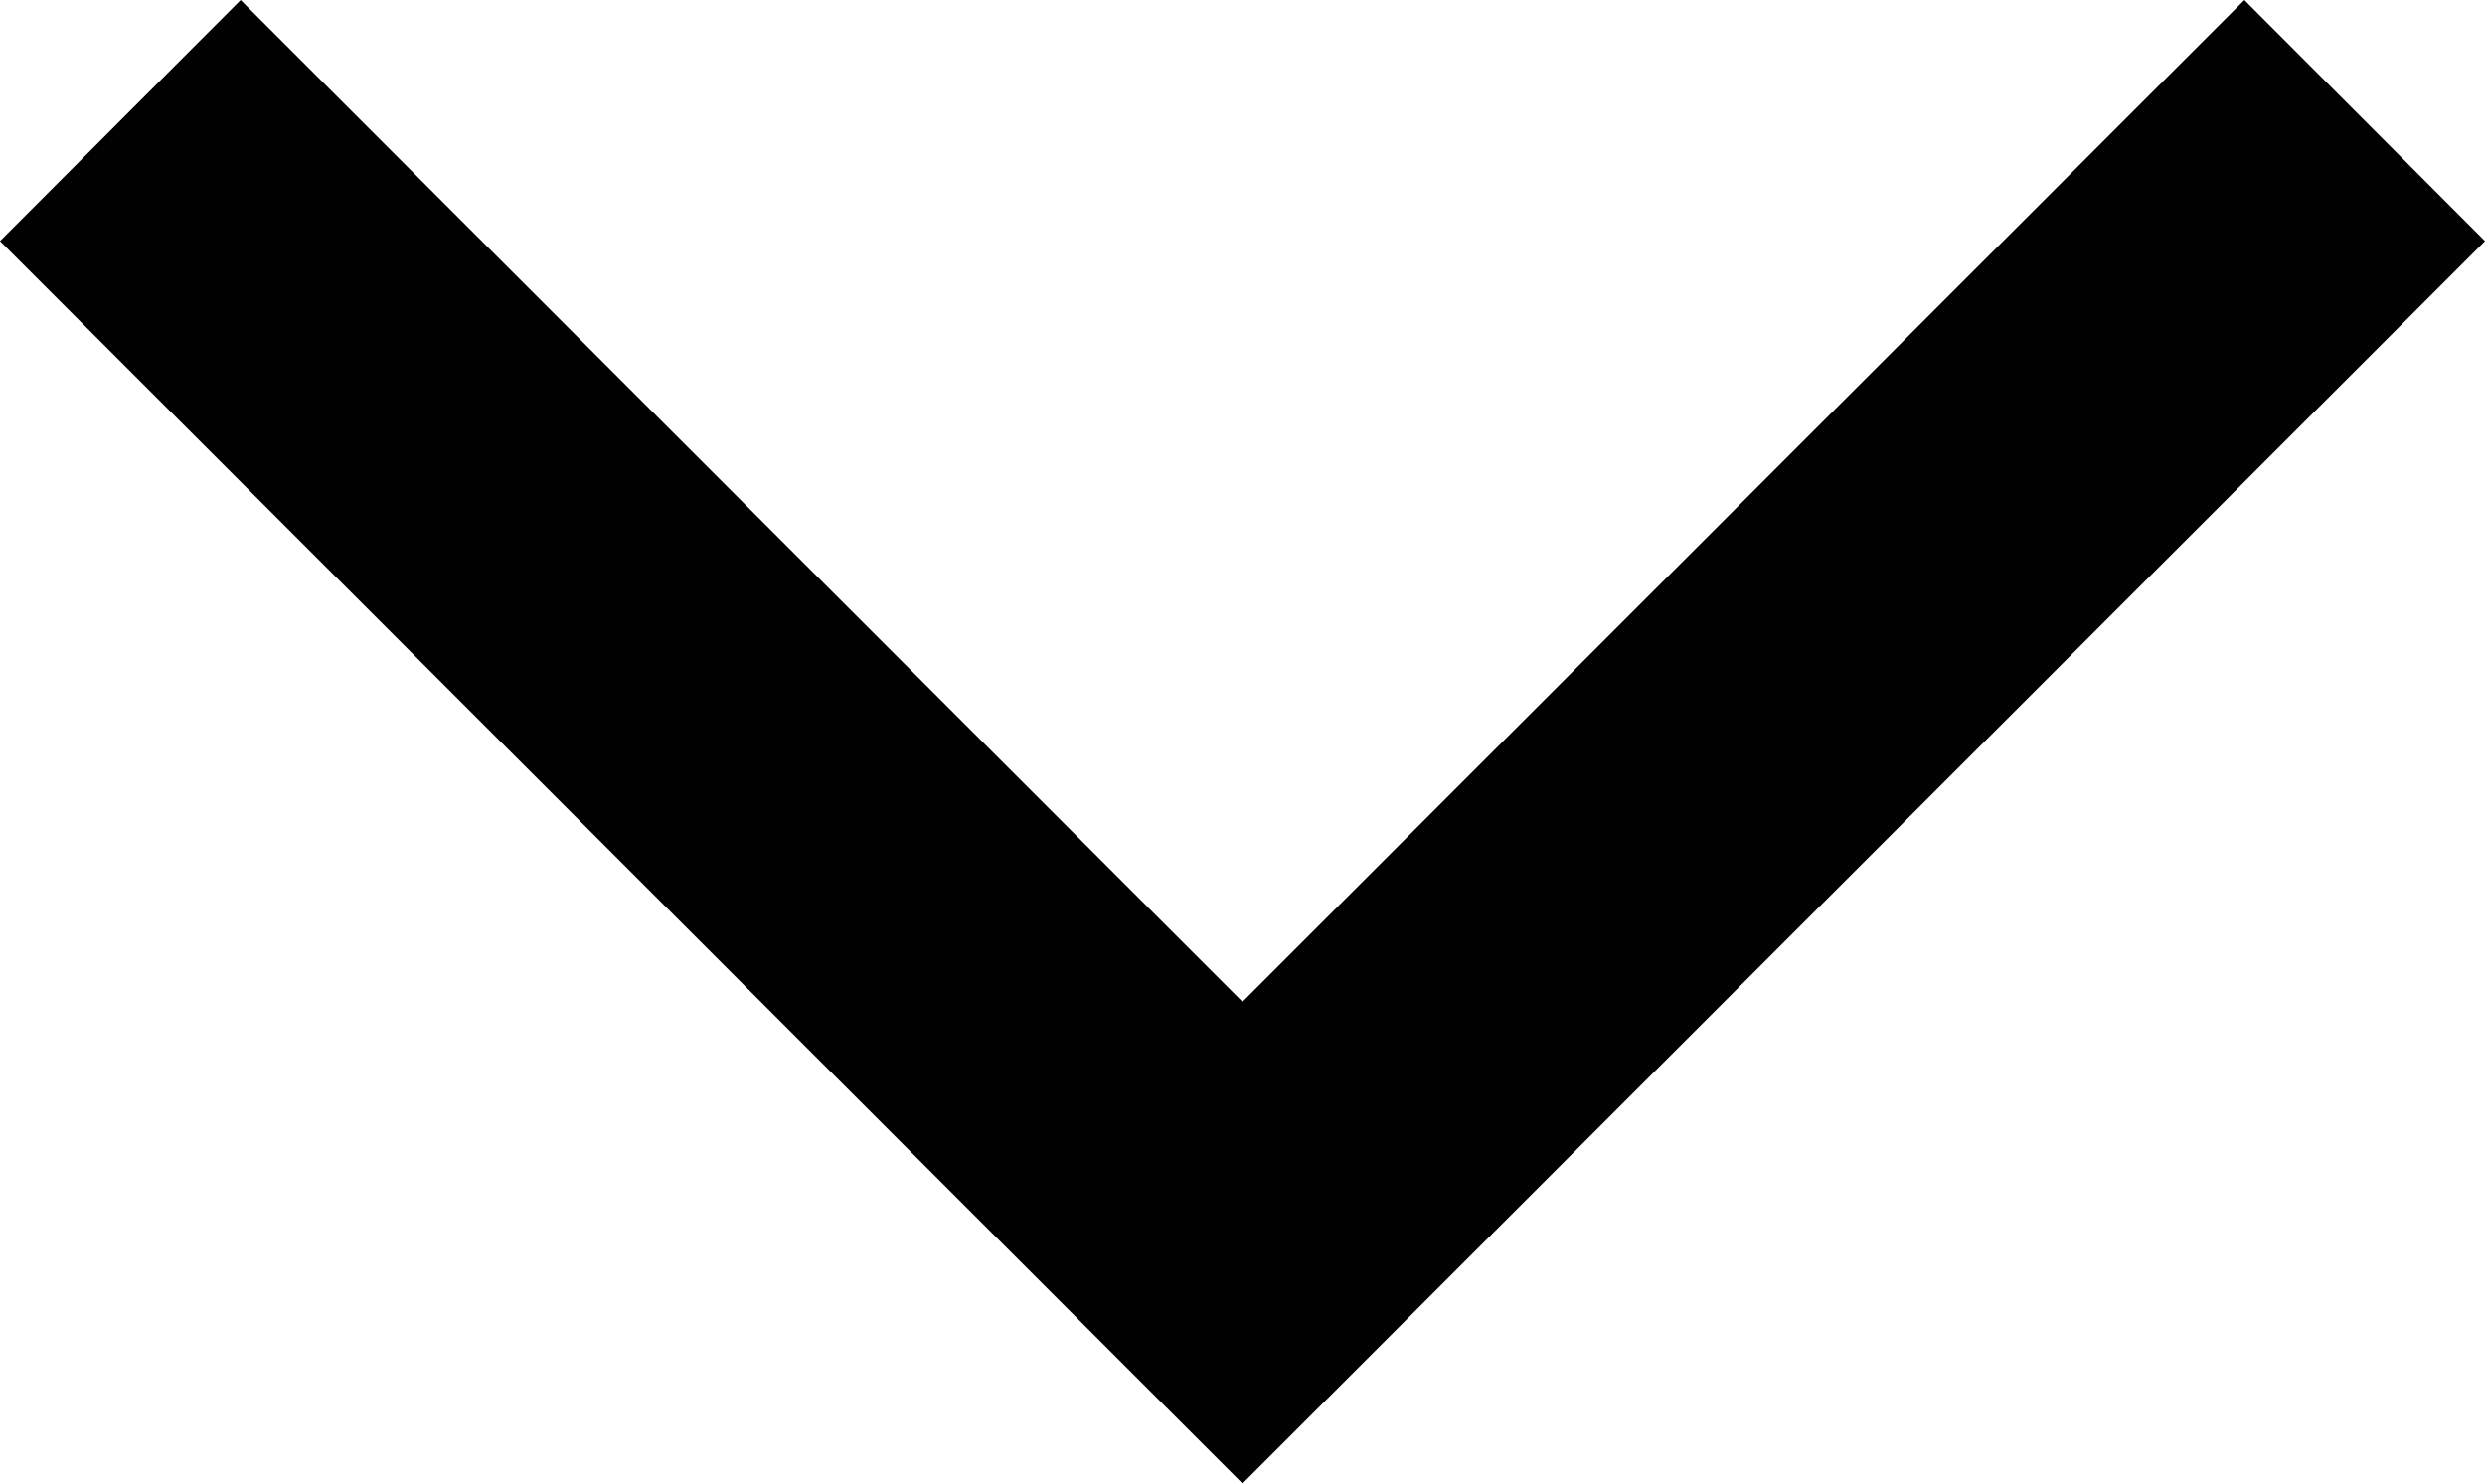 <svg xmlns="http://www.w3.org/2000/svg" viewBox="0 0 58.34 34.83"><defs><style>.cls-1{fill:#010101;}</style></defs><title>icon-arrow-bottom-black</title><g id="Warstwa_2" data-name="Warstwa 2"><g id="Warstwa_1-2" data-name="Warstwa 1"><polygon class="cls-1" points="0 5.66 29.17 34.83 58.34 5.66 52.69 0 29.17 23.52 5.65 0 0 5.66"/></g></g></svg>